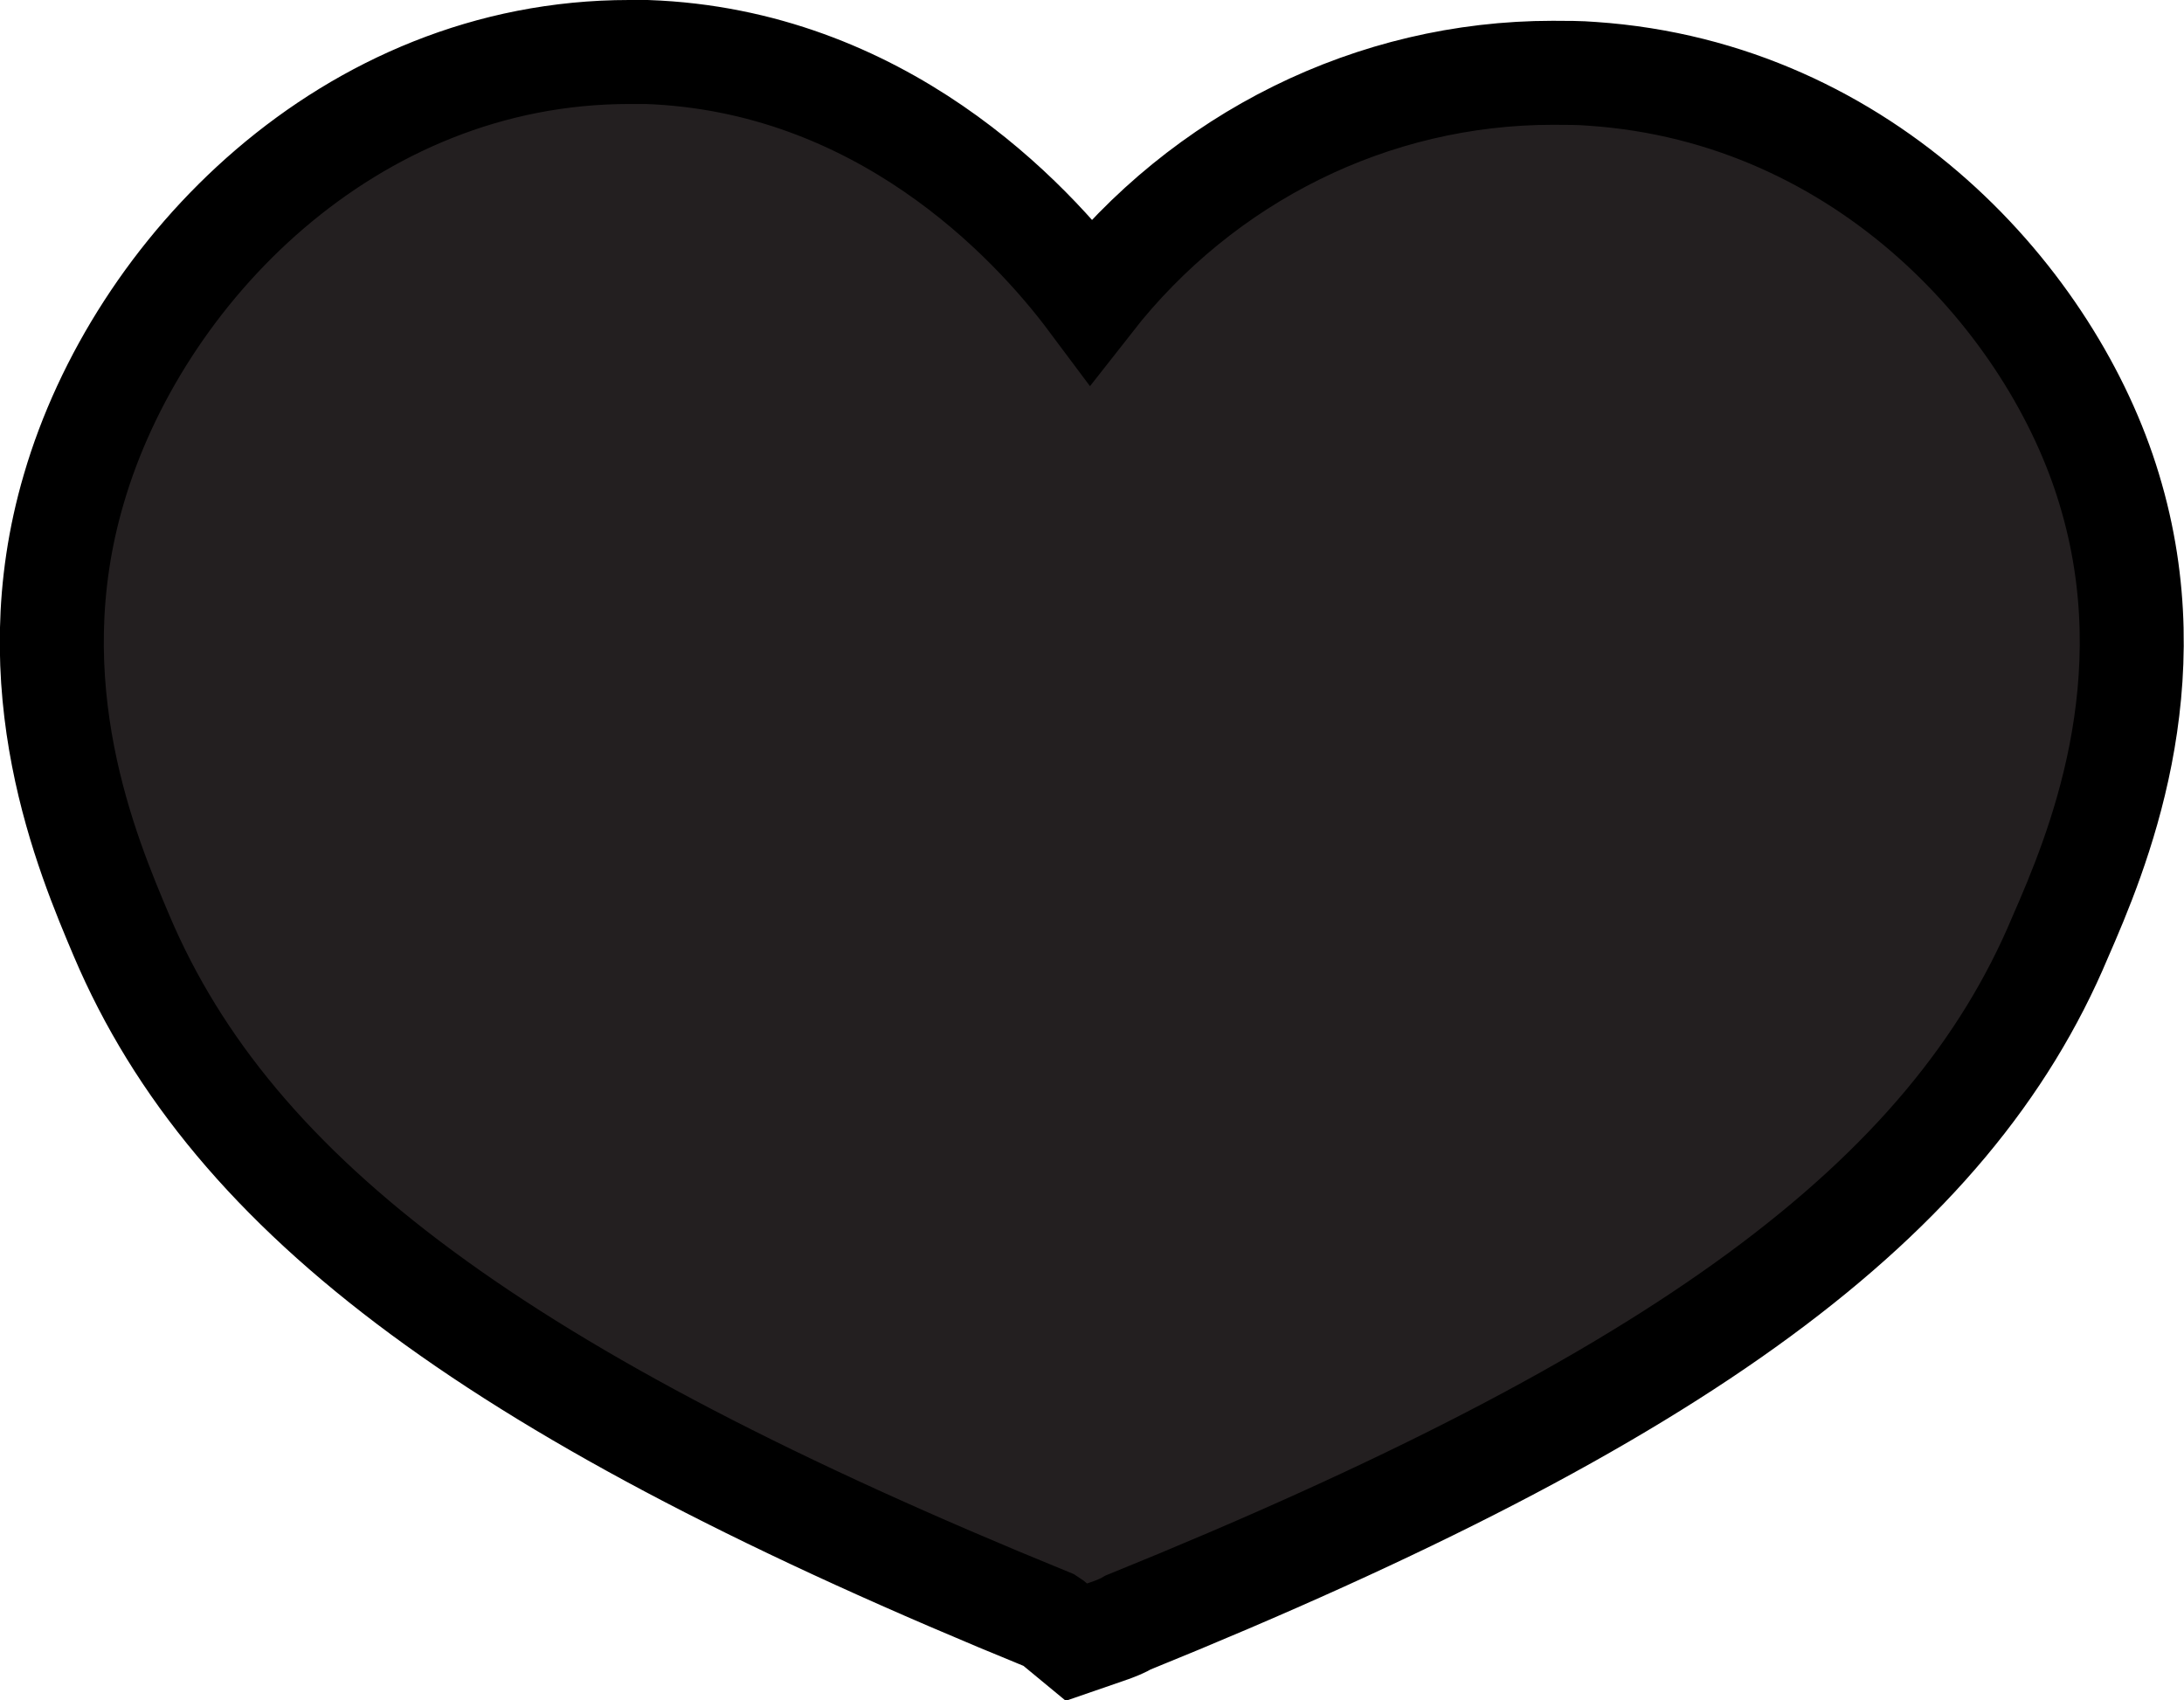 <?xml version="1.0" encoding="utf-8"?>
<!-- Generator: Adobe Illustrator 23.0.6, SVG Export Plug-In . SVG Version: 6.00 Build 0)  -->
<svg version="1.2" baseProfile="tiny" id="Layer_1" xmlns="http://www.w3.org/2000/svg" xmlns:xlink="http://www.w3.org/1999/xlink"
	 x="0px" y="0px" viewBox="0 0 21 16.35" xml:space="preserve">
<path fill="#231F20" stroke="#000000" stroke-miterlimit="10" d="M20.28,4.7c-0.54-1.79-2.33-3.81-4.97-3.99
	c-0.12-0.01-0.25-0.01-0.38-0.01c-1.73,0-3.36,0.81-4.44,2.19C9.9,2.1,8.46,0.58,6.22,0.5c-0.06,0-0.11,0-0.17,0
	c-2.7,0-4.73,2.11-5.34,4.2C0.15,6.6,0.84,8.22,1.17,9c1.07,2.52,3.65,4.43,8.92,6.58l0.03,0.02l0.23,0.19l0.29-0.1
	c0.09-0.03,0.16-0.06,0.21-0.09c5.3-2.15,7.9-4.06,8.96-6.59C20.16,8.21,20.85,6.57,20.28,4.7z"/>
</svg>
